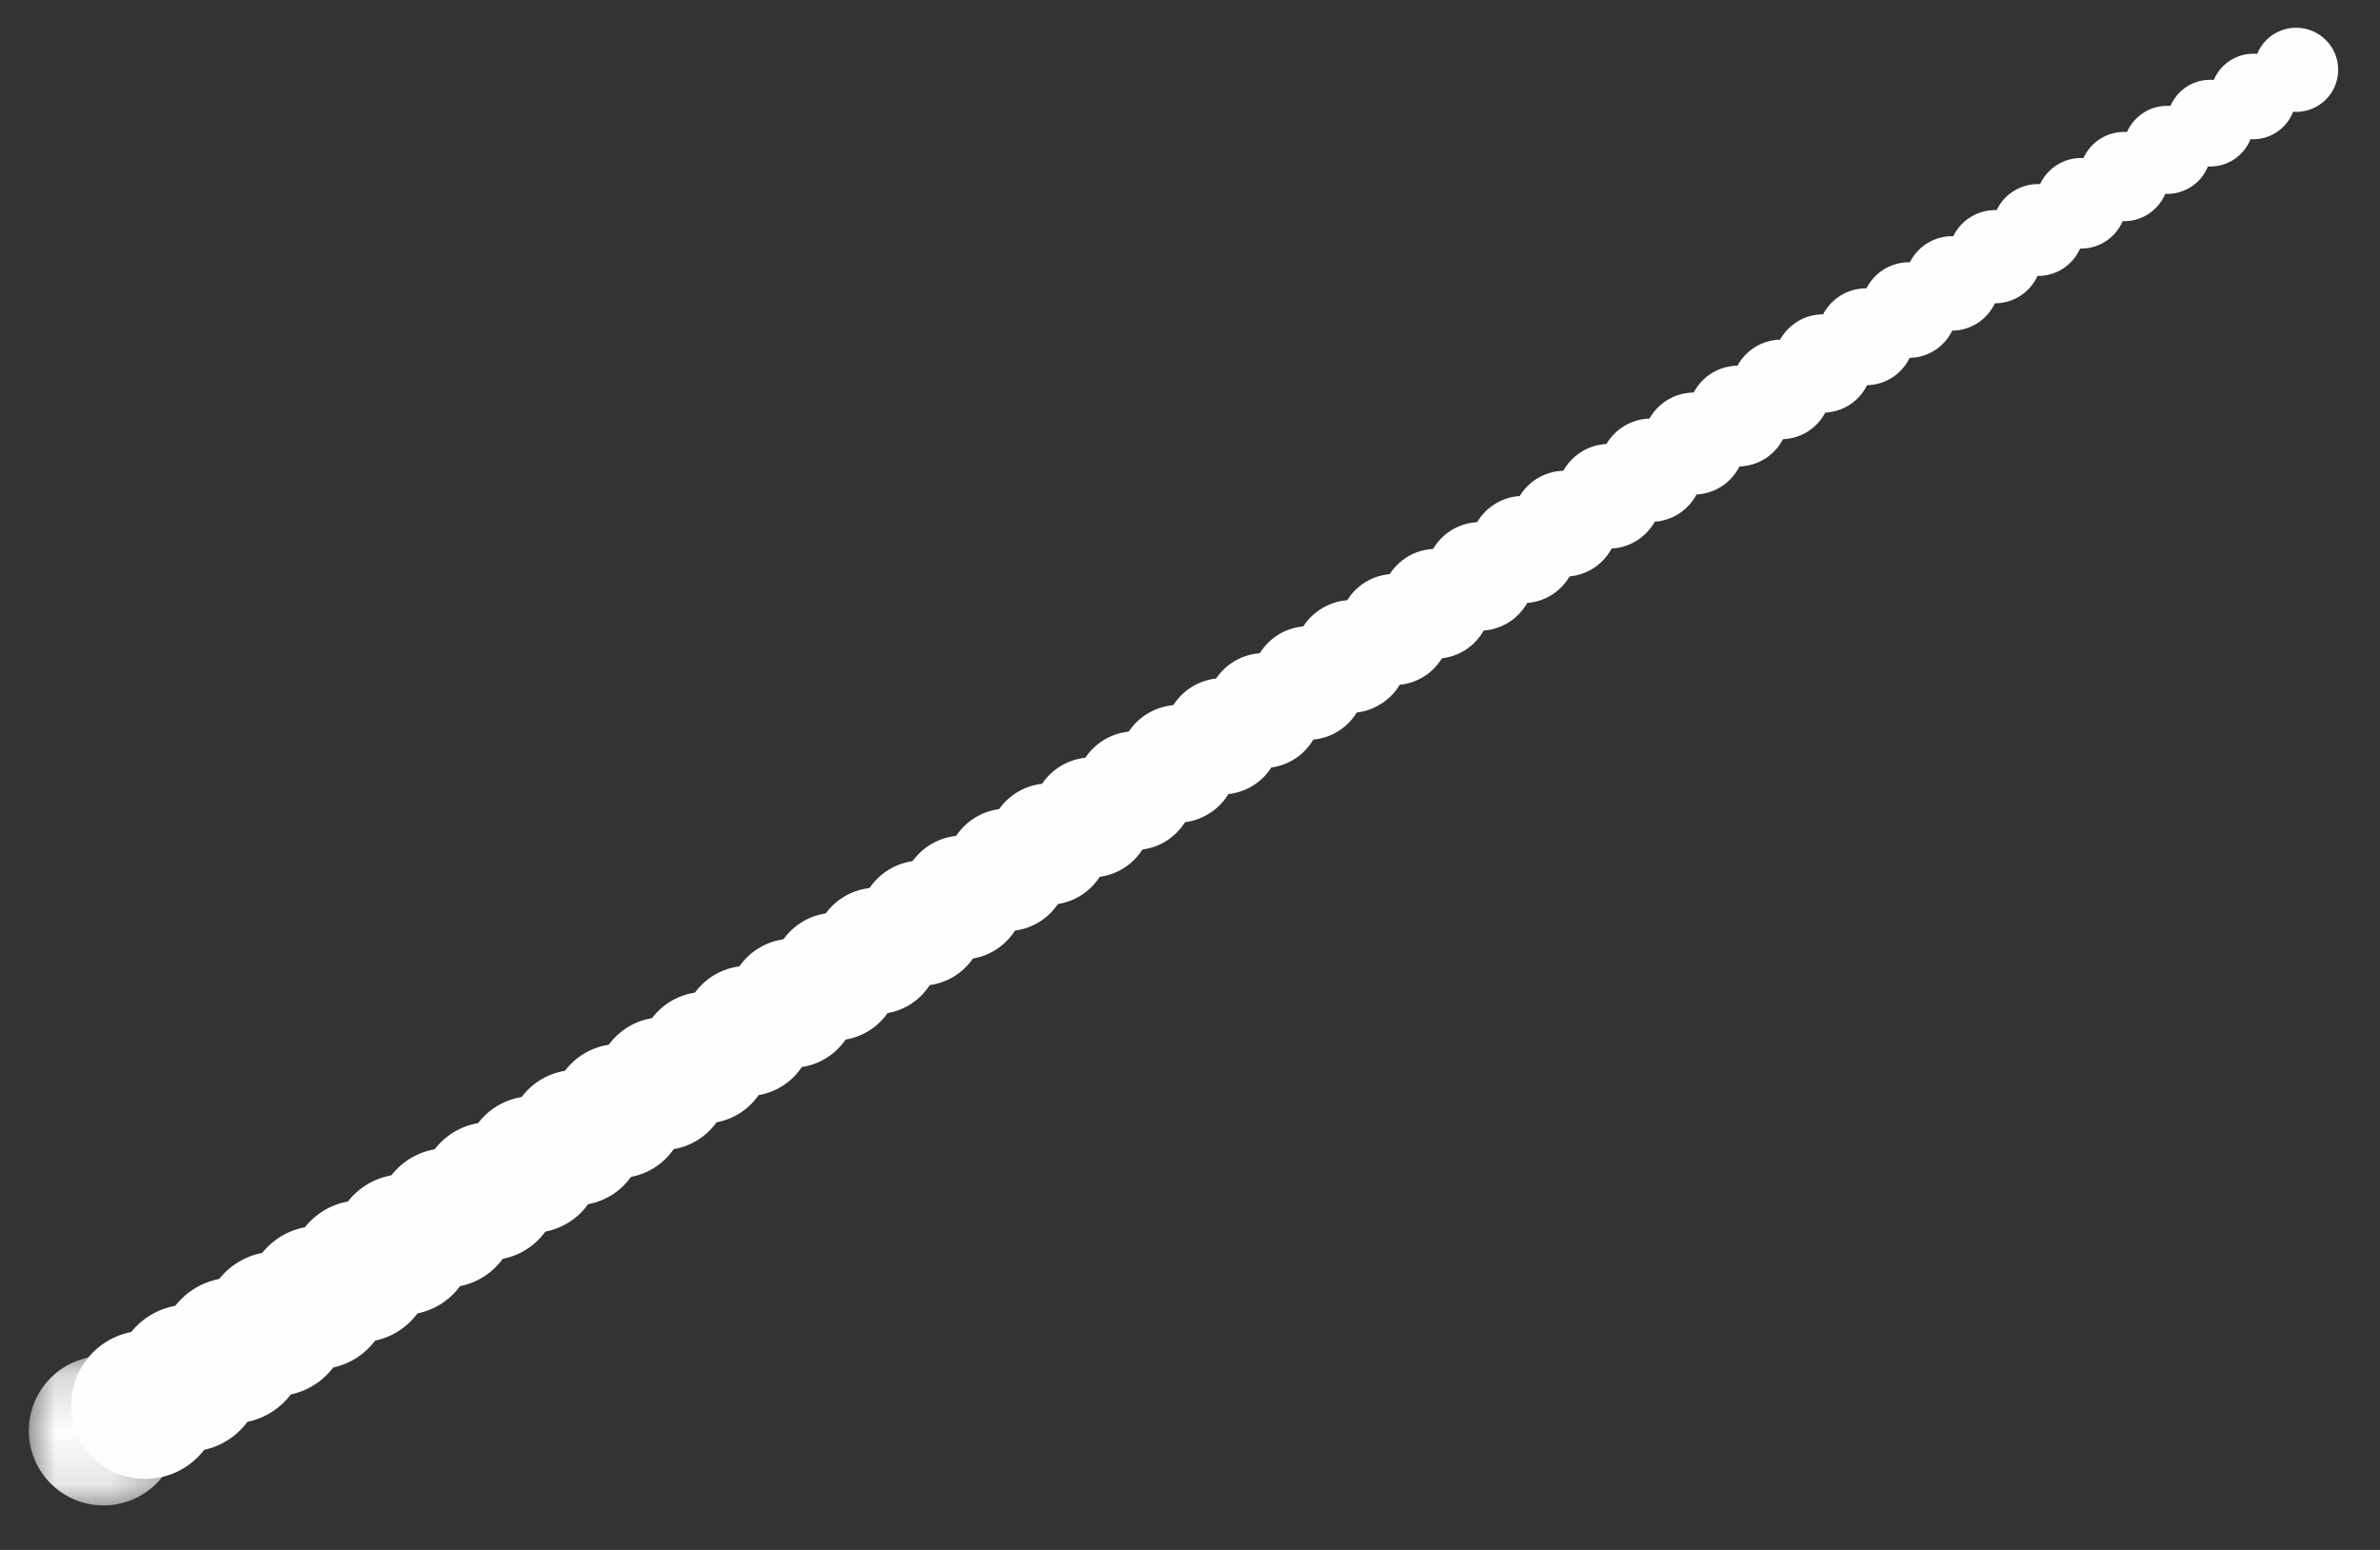 <svg xmlns="http://www.w3.org/2000/svg" xmlns:xlink="http://www.w3.org/1999/xlink" width="43" height="28" viewBox="0 0 43 28">
    <rect x="0" y="0" width="43" height="28" fill="#333333" stroke="none"/>
    <defs>
        <path id="a" d="M2.699 2.88H0V.182h2.699V2.88z"/>
    </defs>
    <g fill="none" fill-rule="evenodd">
        <path fill="#FEFEFE" d="M41.088.613A.76.76 0 0 1 42.13.86a.759.759 0 1 1-1.291.802.763.763 0 0 1 .248-1.049"/>
        <path fill="#FEFEFE" d="M40.304 1.086a.77.77 0 0 1 1.06.25.77.77 0 1 1-1.311.815.774.774 0 0 1 .251-1.065"/>
        <path fill="#FEFEFE" d="M39.521 1.558a.782.782 0 0 1 1.075.255.781.781 0 0 1-.248 1.076.787.787 0 0 1-1.082-.25.786.786 0 0 1 .255-1.08"/>
        <path fill="#FEFEFE" d="M38.738 2.03a.794.794 0 0 1 1.091.259.794.794 0 0 1-.252 1.093.798.798 0 0 1-1.098-.254.797.797 0 0 1 .259-1.097"/>
        <path fill="#FEFEFE" d="M37.954 2.503a.806.806 0 1 1 .845 1.373.806.806 0 0 1-.845-1.373"/>
        <path fill="#FEFEFE" d="M37.171 2.976a.817.817 0 0 1 1.123.266.817.817 0 1 1-1.39.862.82.82 0 0 1 .267-1.128"/>
        <path fill="#FEFEFE" d="M36.388 3.448a.829.829 0 0 1 1.139.27.828.828 0 1 1-1.41.875.832.832 0 0 1 .27-1.145"/>
        <path fill="#FEFEFE" d="M35.604 3.921a.84.84 0 0 1 1.156.273.84.84 0 1 1-1.43.887.843.843 0 0 1 .274-1.16"/>
        <path fill="#FEFEFE" d="M34.821 4.394a.852.852 0 0 1 1.171.276.852.852 0 1 1-1.448.9.855.855 0 0 1 .277-1.176"/>
        <path fill="#FEFEFE" d="M34.038 4.866a.863.863 0 1 1 .906 1.47.863.863 0 0 1-.906-1.47"/>
        <path fill="#FEFEFE" d="M33.255 5.339a.875.875 0 0 1 1.203.284.875.875 0 1 1-1.203-.284"/>
        <path fill="#FEFEFE" d="M32.471 5.811a.886.886 0 0 1 1.219.288.886.886 0 1 1-1.508.936.89.89 0 0 1 .29-1.224"/>
        <path fill="#FEFEFE" d="M31.688 6.284a.899.899 0 1 1 .943 1.53.899.899 0 0 1-.943-1.53"/>
        <path fill="#FEFEFE" d="M30.905 6.756a.91.91 0 1 1 .954 1.549.91.91 0 0 1-.954-1.549"/>
        <path fill="#FEFEFE" d="M30.121 7.229a.921.921 0 1 1 .967 1.568.921.921 0 0 1-.967-1.568"/>
        <path fill="#FEFEFE" d="M29.338 7.701a.933.933 0 1 1 .98 1.588.933.933 0 0 1-.98-1.588"/>
        <path fill="#FEFEFE" d="M28.554 8.174a.945.945 0 1 1 .992 1.608.945.945 0 0 1-.992-1.608"/>
        <path fill="#FEFEFE" d="M27.771 8.646a.956.956 0 1 1 1.004 1.628.956.956 0 0 1-1.004-1.628"/>
        <path fill="#FEFEFE" d="M26.988 9.119a.968.968 0 1 1 1.016 1.647.968.968 0 0 1-1.016-1.647"/>
        <path fill="#FEFEFE" d="M26.204 9.591a.98.98 0 1 1 1.03 1.667.98.98 0 0 1-1.03-1.667"/>
        <path fill="#FEFEFE" d="M25.421 10.064a.99.99 0 1 1 1.041 1.686.99.99 0 0 1-1.04-1.686"/>
        <path fill="#FEFEFE" d="M24.638 10.537a1.003 1.003 0 1 1 1.053 1.706 1.003 1.003 0 0 1-1.053-1.706"/>
        <path fill="#FEFEFE" d="M23.855 11.01a1.014 1.014 0 1 1 1.066 1.724 1.014 1.014 0 0 1-1.066-1.725"/>
        <path fill="#FEFEFE" d="M23.071 11.482a1.026 1.026 0 1 1 1.078 1.745 1.026 1.026 0 0 1-1.078-1.745"/>
        <path fill="#FEFEFE" d="M22.288 11.954a1.037 1.037 0 1 1 1.09 1.765 1.037 1.037 0 0 1-1.09-1.765"/>
        <path fill="#FEFEFE" d="M21.505 12.427a1.049 1.049 0 1 1 1.102 1.784 1.049 1.049 0 0 1-1.102-1.784"/>
        <path fill="#FEFEFE" d="M20.721 12.9a1.06 1.06 0 1 1 1.115 1.803 1.06 1.06 0 0 1-1.115-1.804"/>
        <path fill="#FEFEFE" d="M19.938 13.372a1.072 1.072 0 1 1 1.127 1.824 1.072 1.072 0 0 1-1.127-1.824"/>
        <path fill="#FEFEFE" d="M19.155 13.845a1.083 1.083 0 1 1 1.14 1.843 1.083 1.083 0 0 1-1.14-1.843"/>
        <path fill="#FEFEFE" d="M18.371 14.317a1.095 1.095 0 1 1 1.152 1.863 1.095 1.095 0 0 1-1.152-1.863"/>
        <path fill="#FEFEFE" d="M17.588 14.79a1.106 1.106 0 1 1 1.164 1.88 1.106 1.106 0 0 1-1.164-1.88"/>
        <path fill="#FEFEFE" d="M16.805 15.262a1.118 1.118 0 1 1 1.176 1.902 1.118 1.118 0 0 1-1.176-1.902"/>
        <path fill="#FEFEFE" d="M16.021 15.735a1.13 1.13 0 1 1 1.19 1.92 1.13 1.13 0 0 1-1.19-1.92"/>
        <path fill="#FEFEFE" d="M15.238 16.207a1.141 1.141 0 1 1 1.201 1.942 1.141 1.141 0 0 1-1.201-1.942"/>
        <path fill="#FEFEFE" d="M14.455 16.68a1.153 1.153 0 1 1 1.213 1.96 1.153 1.153 0 0 1-1.213-1.96"/>
        <path fill="#FEFEFE" d="M13.671 17.153a1.165 1.165 0 1 1 1.226 1.98 1.165 1.165 0 0 1-1.226-1.98"/>
        <path fill="#FEFEFE" d="M12.888 17.625a1.176 1.176 0 1 1 1.238 2 1.176 1.176 0 0 1-1.238-2"/>
        <path fill="#FEFEFE" d="M12.105 18.098a1.187 1.187 0 1 1 1.25 2.019 1.187 1.187 0 0 1-1.25-2.02"/>
        <path fill="#FEFEFE" d="M11.321 18.57a1.199 1.199 0 1 1 1.263 2.038 1.199 1.199 0 0 1-1.263-2.038"/>
        <path fill="#FEFEFE" d="M10.538 19.043a1.21 1.21 0 1 1 1.275 2.058 1.21 1.21 0 0 1-1.275-2.058"/>
        <path fill="#FEFEFE" d="M9.755 19.515a1.223 1.223 0 1 1 1.287 2.08 1.223 1.223 0 0 1-1.287-2.08"/>
        <path fill="#FEFEFE" d="M8.971 19.988a1.234 1.234 0 1 1 1.3 2.098 1.234 1.234 0 0 1-1.3-2.098"/>
        <path fill="#FEFEFE" d="M8.188 20.46A1.245 1.245 0 1 1 9.5 22.578a1.245 1.245 0 0 1-1.312-2.118"/>
        <path fill="#FEFEFE" d="M7.405 20.933a1.257 1.257 0 1 1 1.323 2.138 1.257 1.257 0 0 1-1.323-2.138"/>
        <path fill="#FEFEFE" d="M6.621 21.405a1.269 1.269 0 1 1 1.336 2.158 1.269 1.269 0 0 1-1.336-2.158"/>
        <path fill="#FEFEFE" d="M5.838 21.878a1.28 1.28 0 1 1 1.349 2.177 1.28 1.28 0 0 1-1.349-2.177"/>
        <path fill="#FEFEFE" d="M5.055 22.35a1.292 1.292 0 1 1 1.36 2.197 1.292 1.292 0 0 1-1.36-2.197"/>
        <path fill="#FEFEFE" d="M4.271 22.823a1.304 1.304 0 1 1 1.374 2.216 1.304 1.304 0 0 1-1.374-2.216"/>
        <path fill="#FEFEFE" d="M3.488 23.296a1.315 1.315 0 1 1 1.385 2.235 1.315 1.315 0 0 1-1.385-2.235"/>
        <path fill="#FEFEFE" d="M2.705 23.768a1.327 1.327 0 1 1 1.398 2.256 1.327 1.327 0 0 1-1.398-2.256"/>
        <path fill="#FEFEFE" d="M1.921 24.24a1.338 1.338 0 1 1 1.41 2.276 1.338 1.338 0 0 1-1.41-2.275"/>
        <g transform="translate(.5 24.328)">
            <mask id="b" fill="#fff">
                <use xlink:href="#a"/>
            </mask>
            <path fill="#FEFEFE" d="M.638.385a1.35 1.35 0 1 1 1.423 2.294A1.35 1.35 0 0 1 .638.385" mask="url(#b)"/>
        </g>
    </g>
</svg>

